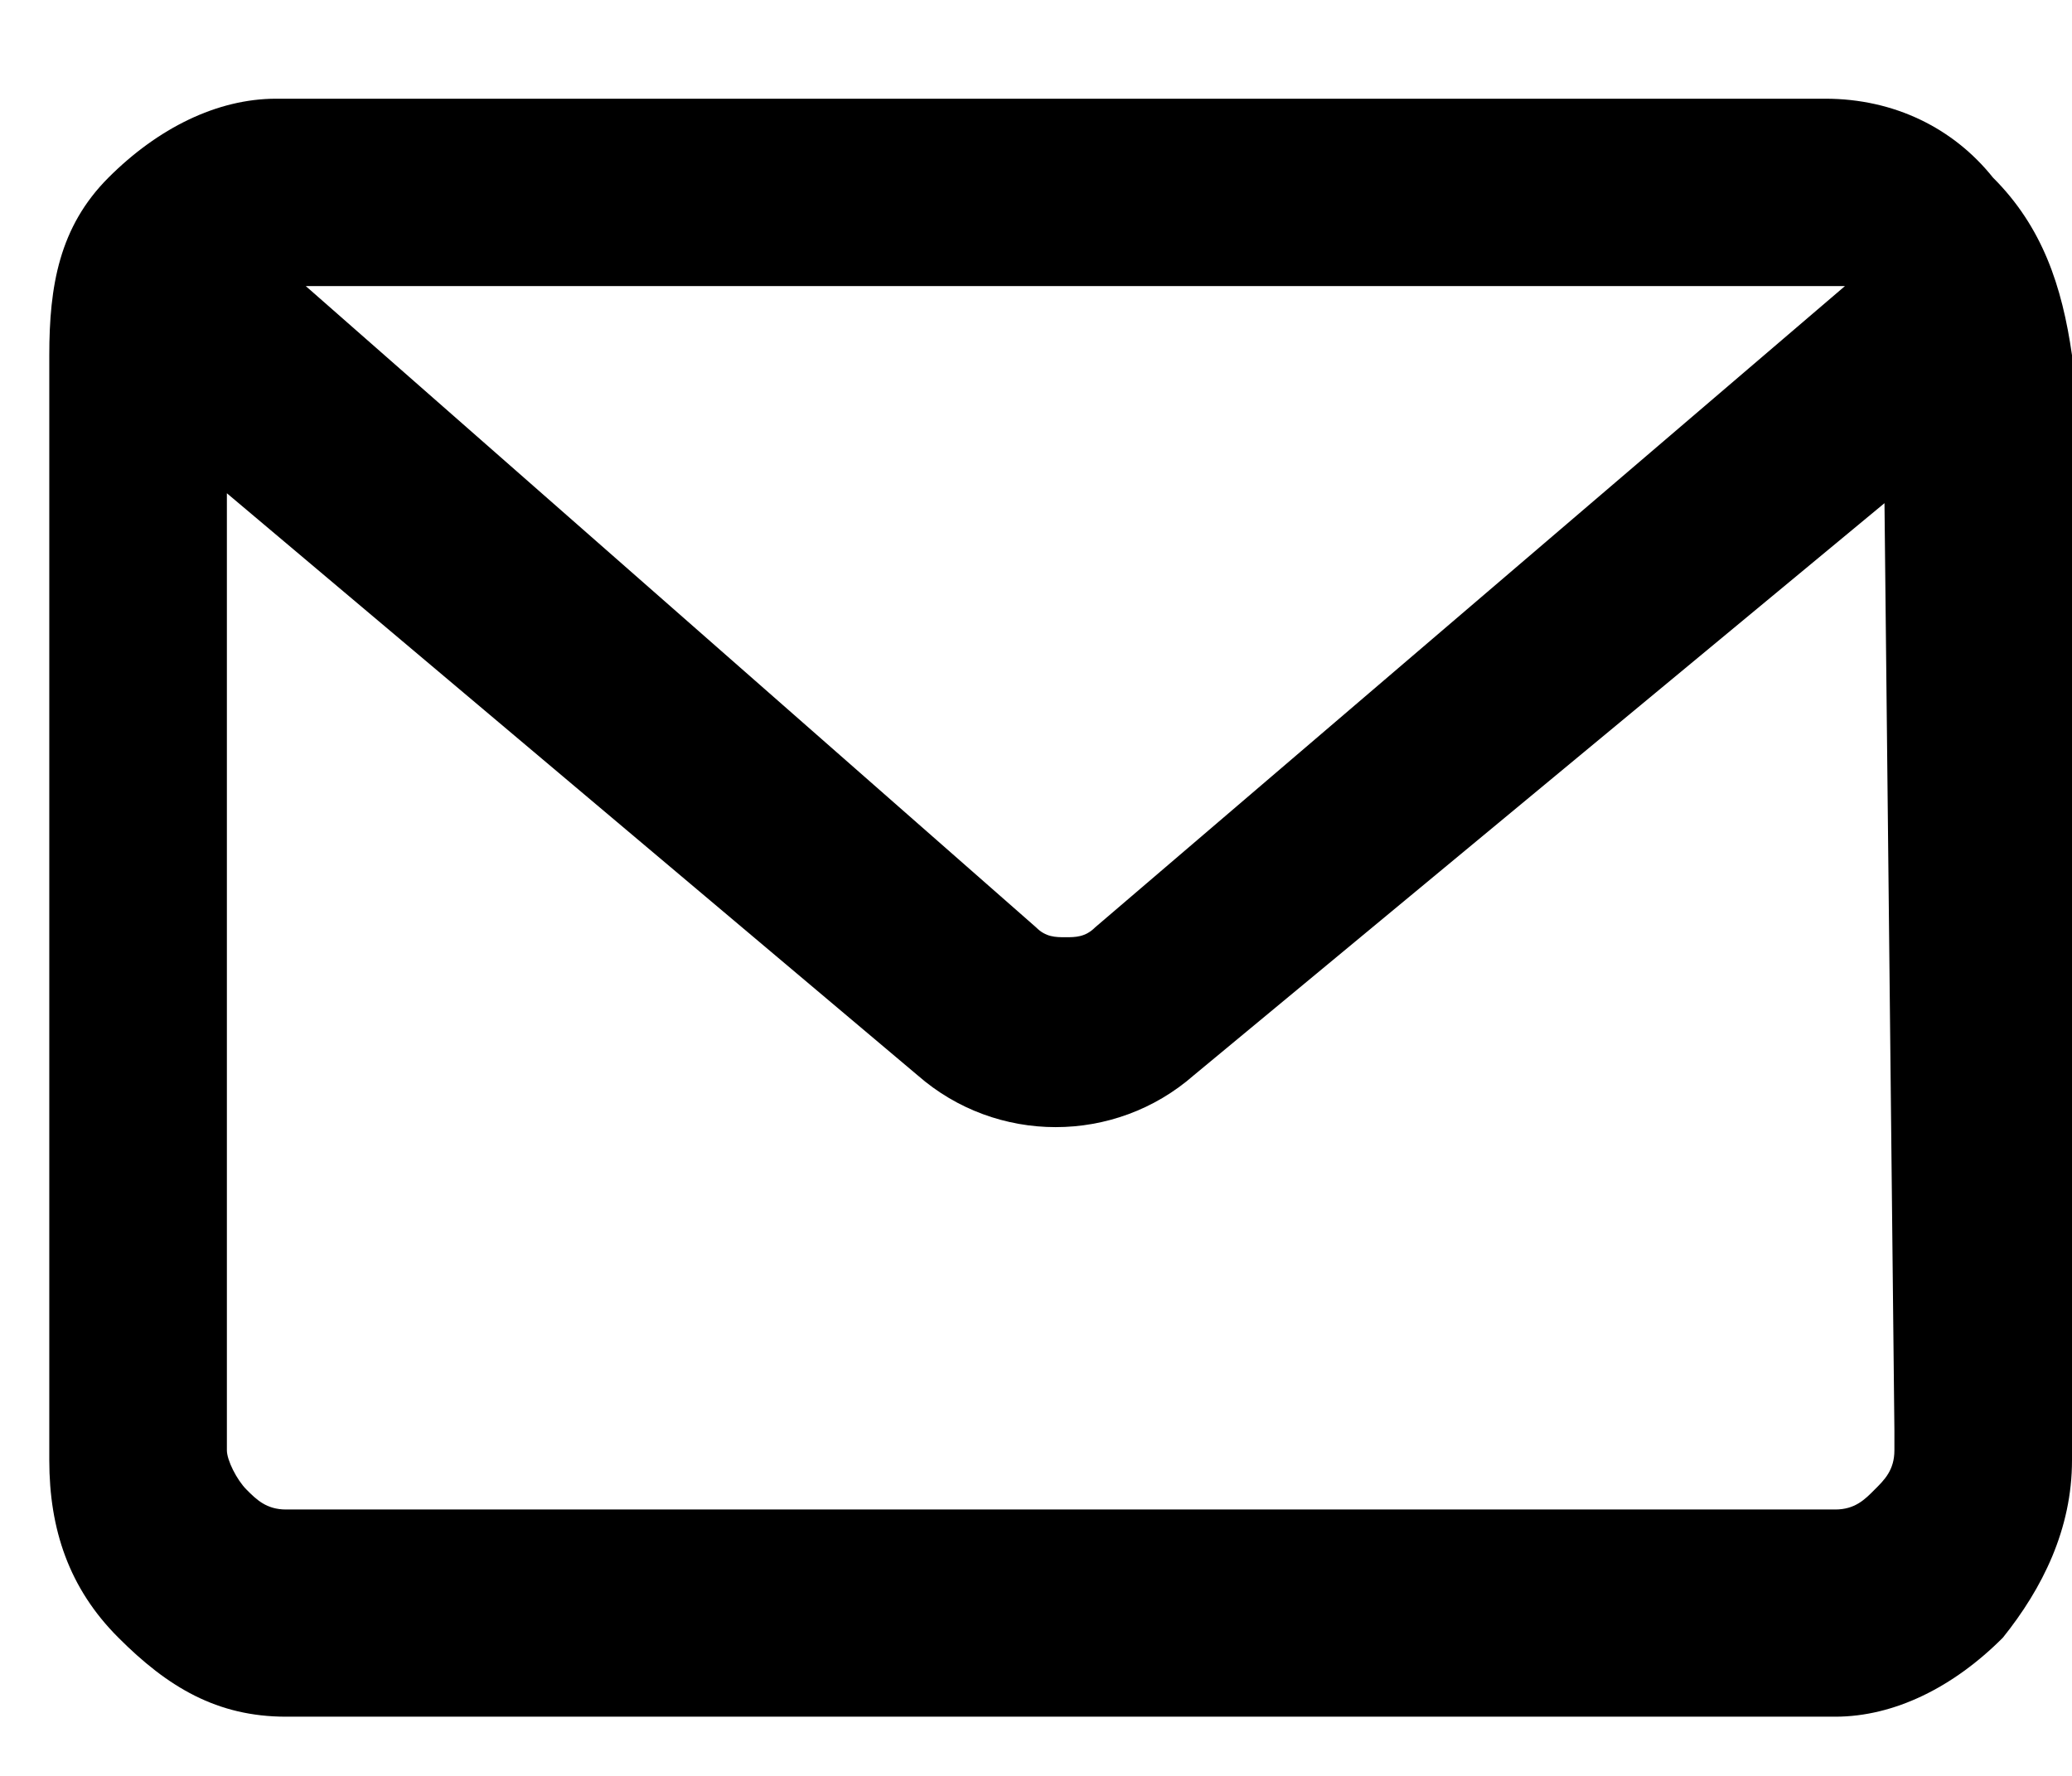 <svg width="14" height="12" class="text-300 focus:outline-none" viewBox="0 0 14 12" xmlns="http://www.w3.org/2000/svg">
<path fill-rule="evenodd" clip-rule="evenodd" d="M13.466 1.2C13.2 0.867 12.8 0.667 12.333 0.667H1.866C1.466 0.667 1.066 0.867 0.733 1.2C0.4 1.533 0.333 1.933 0.333 2.4V9.867C0.333 10.333 0.466 10.733 0.8 11.066C1.133 11.4 1.466 11.6 1.933 11.6H12.4C12.8 11.6 13.2 11.4 13.533 11.066C13.8 10.733 14 10.333 14 9.867V2.4C13.933 1.933 13.8 1.533 13.466 1.2ZM7.4 6.266C7.333 6.333 7.266 6.333 7.2 6.333C7.133 6.333 7.066 6.333 7 6.266L2.066 1.933H12.466L7.4 6.266ZM12.8 9.8C12.8 9.933 12.733 10 12.666 10.066C12.6 10.133 12.533 10.2 12.4 10.2H1.933C1.8 10.2 1.733 10.133 1.666 10.066C1.6 10 1.533 9.867 1.533 9.8V3.333L6.2 7.266C6.733 7.733 7.533 7.733 8.066 7.266L12.733 3.4L12.8 9.666V9.8Z" fill="currentColor" />
</svg>
